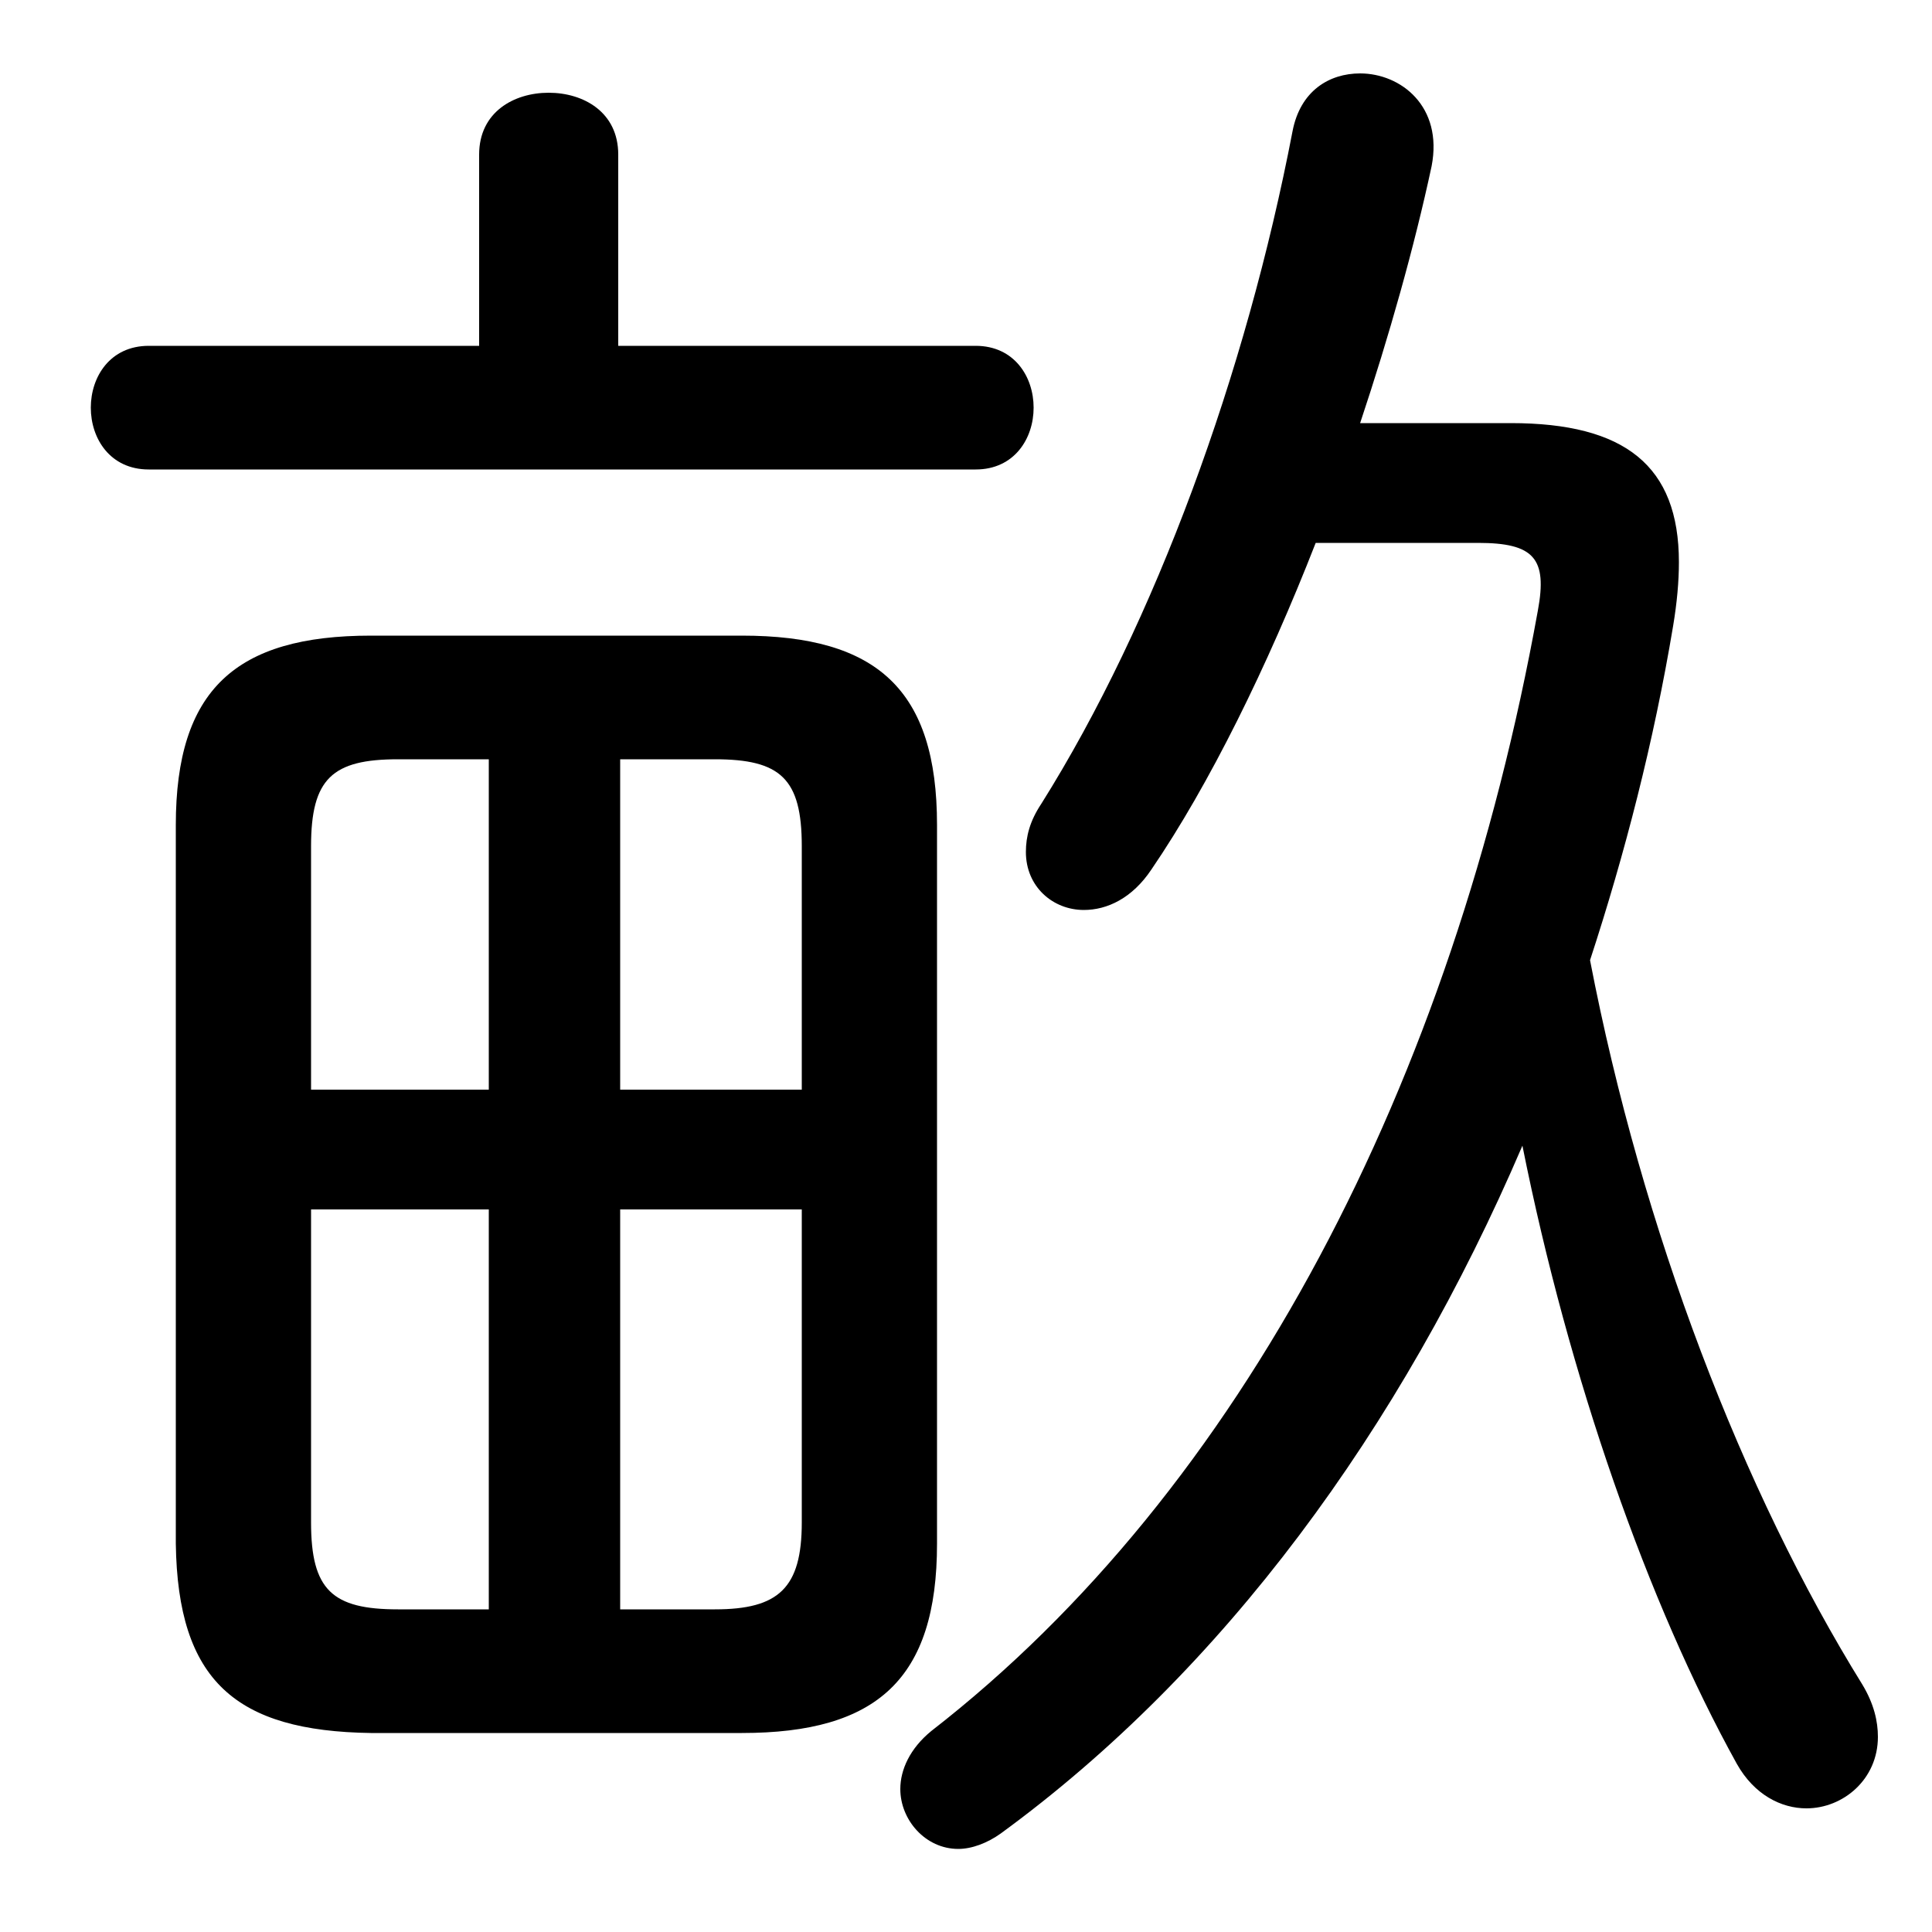 <svg xmlns="http://www.w3.org/2000/svg" viewBox="0 -44.0 50.0 50.0">
    <rect x="0" y="-44.0" width="50.0" height="50.0" fill="#808080" stroke="none"/>
    <g transform="scale(1, -1)">
        <!-- ボディの枠 -->
        <rect x="0" y="-6.0" width="50.0" height="50.0"
            stroke="white" fill="white"/>
        <!-- グリフ座標系の原点 -->
        <circle cx="0" cy="0" r="5" fill="white"/>
        <!-- グリフのアウトライン -->
        <g style="fill:black;stroke:#000000;stroke-width:0;stroke-linecap:round;stroke-linejoin:round;">
        <path d="M 19.2 -0.85 C 22.7 -0.85 24.25 0.55 24.25 4.05 L 24.25 22.65 C 24.25 26.15 22.7 27.55 19.2 27.55 L 9.6 27.55 C 6.1 27.55 4.55 26.15 4.55 22.65 L 4.55 4.05 C 4.6 0.5 6.1 -0.8 9.6 -0.85 Z M 16.05 12.7 L 20.75 12.7 L 20.75 4.6 C 20.75 2.9 20.15 2.35 18.5 2.35 L 16.05 2.35 Z M 12.65 12.7 L 12.65 2.35 L 10.3 2.35 C 8.6 2.35 8.05 2.85 8.05 4.6 L 8.05 12.7 Z M 16.05 24.35 L 18.5 24.35 C 20.2 24.35 20.75 23.85 20.75 22.1 L 20.75 15.8 L 16.05 15.8 Z M 12.65 24.35 L 12.65 15.8 L 8.05 15.8 L 8.05 22.1 C 8.05 23.85 8.6 24.35 10.3 24.35 Z M 16.0 35.05 L 16.0 40.0 C 16.0 41.1 15.1 41.6 14.2 41.6 C 13.3 41.6 12.4 41.1 12.4 40.0 L 12.4 35.05 L 3.85 35.05 C 2.85 35.05 2.35 34.25 2.35 33.45 C 2.35 32.65 2.85 31.85 3.85 31.85 L 25.25 31.85 C 26.25 31.85 26.75 32.65 26.75 33.45 C 26.75 34.25 26.25 35.05 25.25 35.05 Z M 38.25 29.95 C 39.7 29.95 40.05 29.55 39.8 28.2 C 37.6 16.0 32.15 5.45 24.1 -0.8 C 23.55 -1.25 23.3 -1.8 23.3 -2.3 C 23.3 -3.1 23.95 -3.85 24.8 -3.85 C 25.15 -3.85 25.55 -3.7 25.9 -3.45 C 31.65 0.75 36.25 7.0 39.4 14.35 C 40.6 8.35 42.65 2.5 44.95 -1.65 C 45.4 -2.45 46.1 -2.8 46.75 -2.8 C 47.7 -2.8 48.6 -2.05 48.6 -0.95 C 48.6 -0.55 48.5 -0.1 48.2 0.4 C 45.1 5.4 42.5 12.15 41.15 19.15 C 42.05 21.9 42.8 24.8 43.3 27.8 C 43.4 28.4 43.45 28.95 43.45 29.45 C 43.45 31.95 42.05 33.05 39.1 33.05 L 35.2 33.05 C 35.95 35.3 36.6 37.6 37.05 39.7 C 37.35 41.25 36.25 42.1 35.2 42.1 C 34.4 42.1 33.65 41.65 33.45 40.6 C 32.25 34.35 29.9 27.9 26.95 23.2 C 26.65 22.75 26.55 22.35 26.55 21.95 C 26.55 21.05 27.25 20.45 28.05 20.45 C 28.65 20.45 29.3 20.75 29.8 21.5 C 31.3 23.7 32.8 26.75 34.05 29.95 Z"/>
    </g>
    </g>
</svg>
